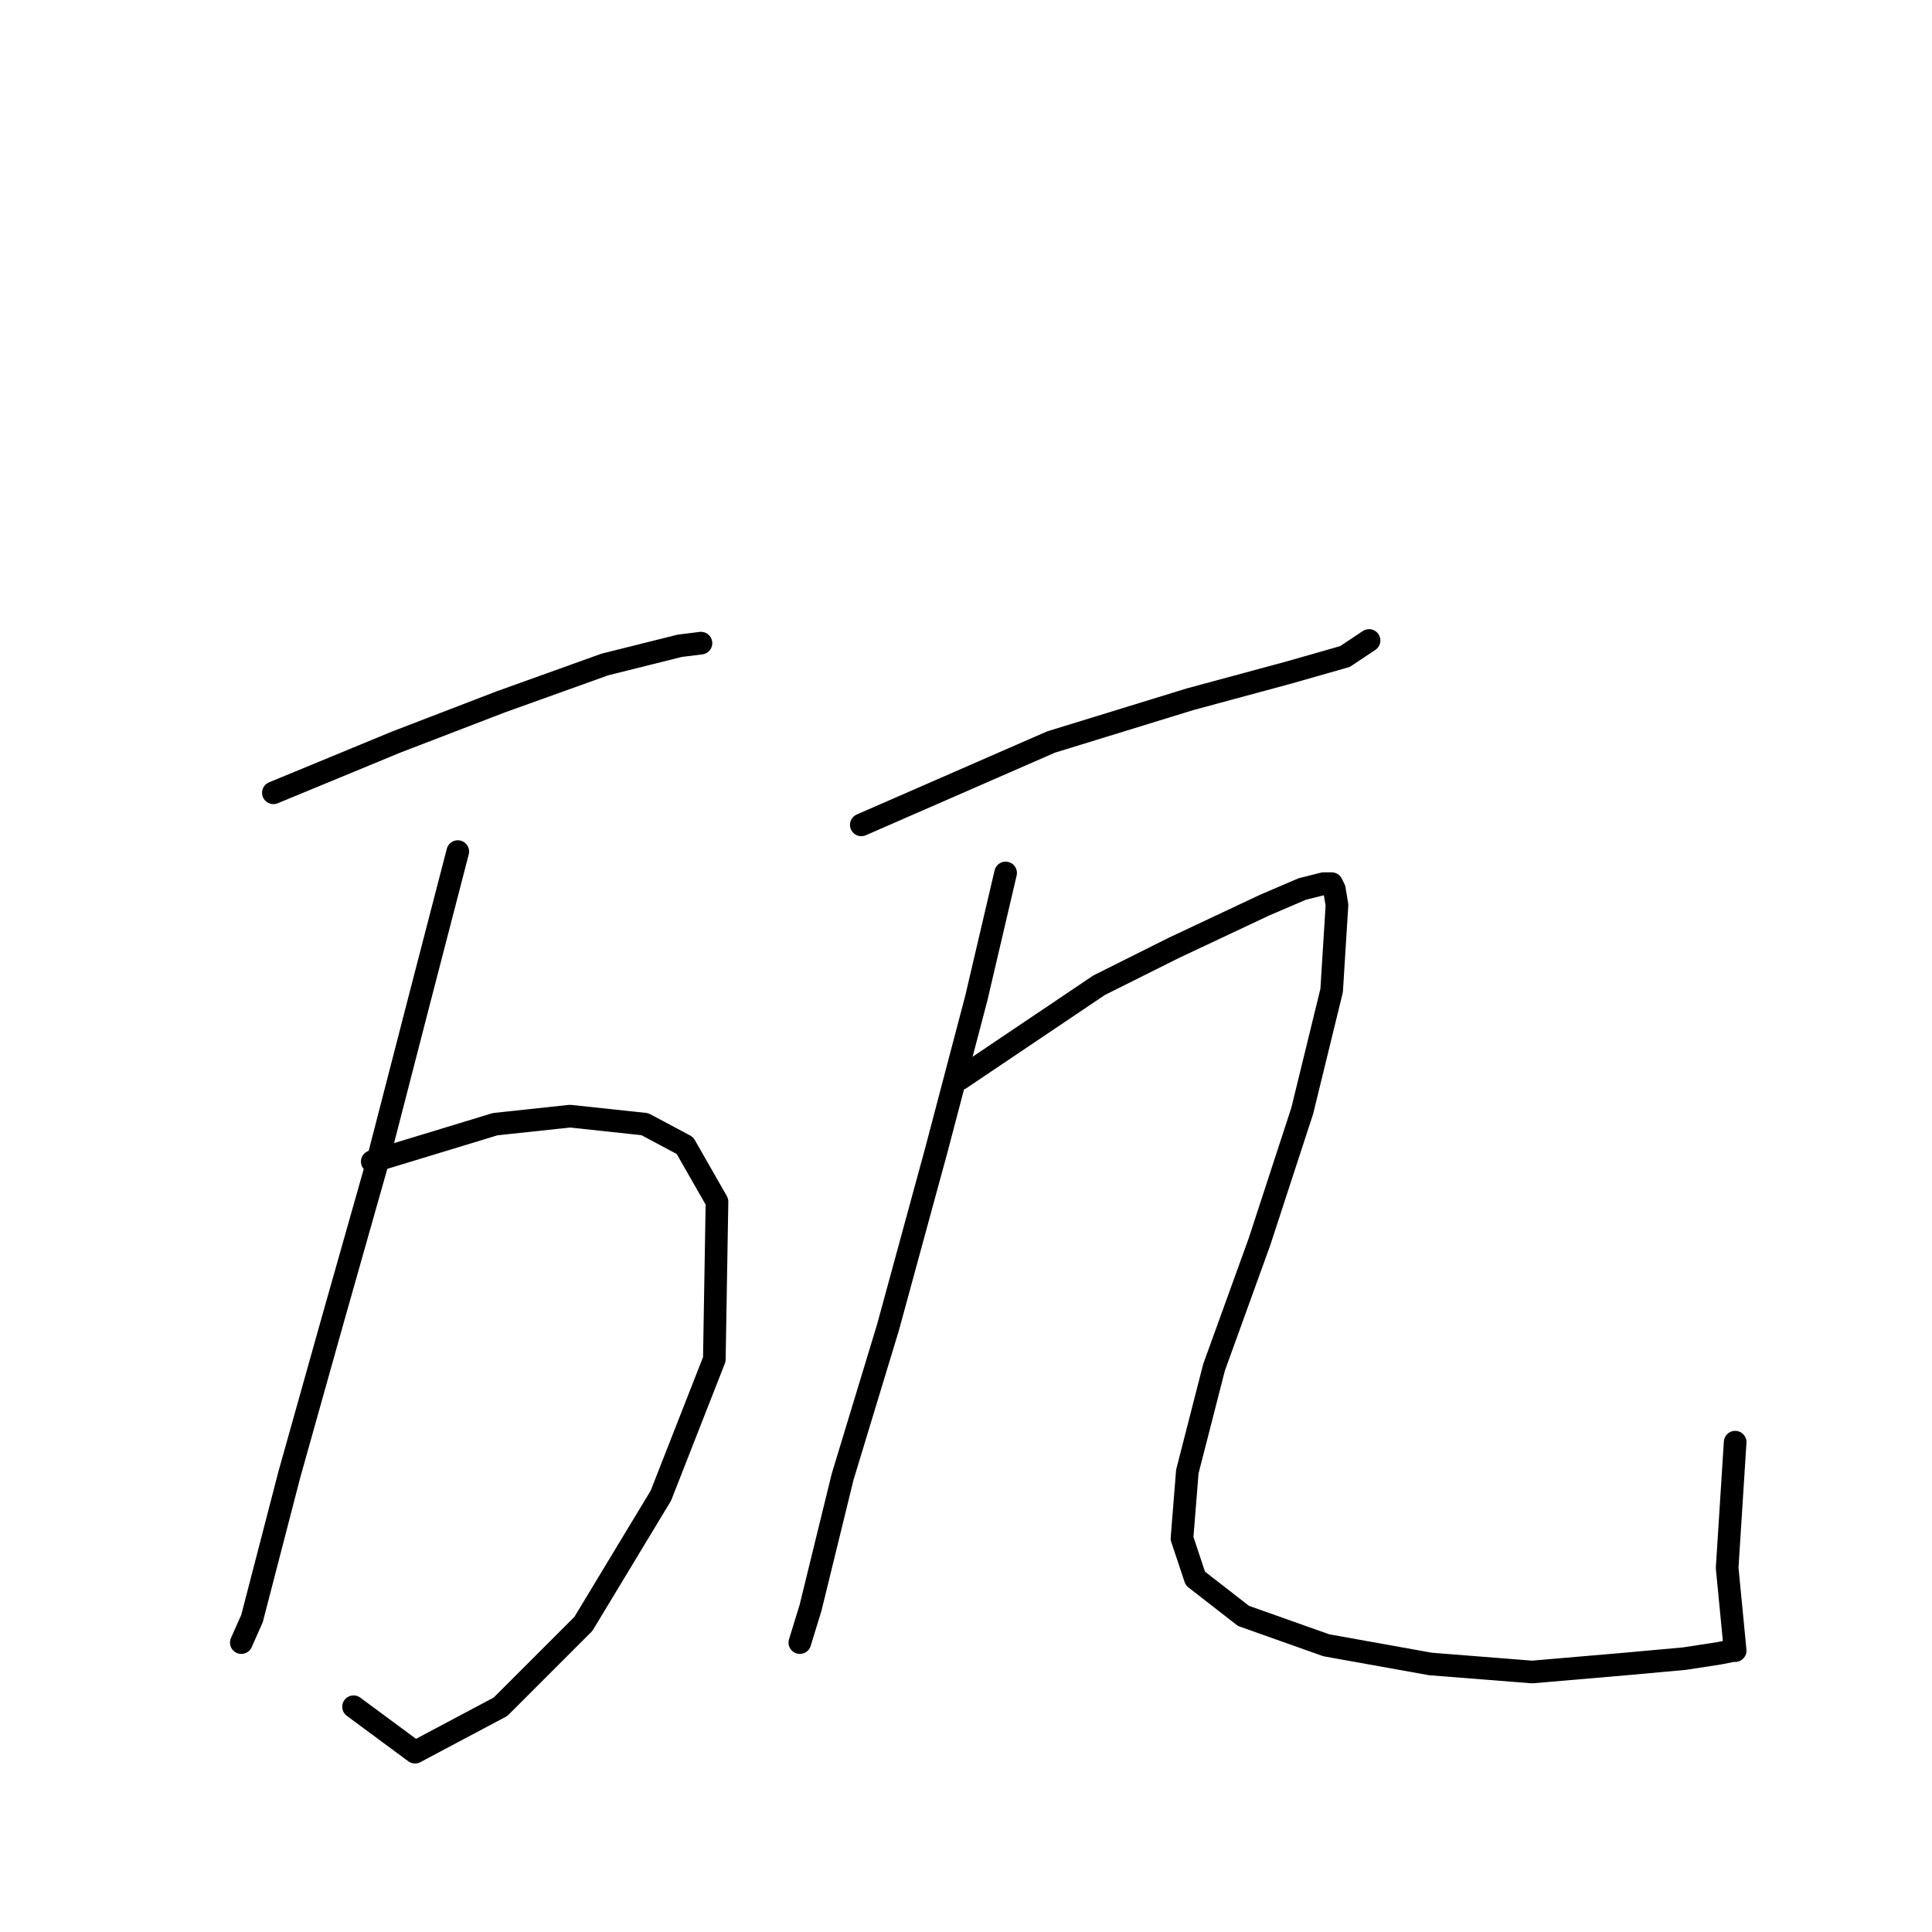 <?xml version="1.0" standalone="no"?>
    <svg width="256" height="256" xmlns="http://www.w3.org/2000/svg" version="1.1">
    <polyline stroke="black" stroke-width="3" stroke-linecap="round" fill="transparent" stroke-linejoin="round" points="36.225 105.05 52.514 98.322 66.324 93.011 80.134 88.053 90.048 85.574 92.881 85.22 92.881 85.22 " />
        <polyline stroke="black" stroke-width="3" stroke-linecap="round" fill="transparent" stroke-linejoin="round" points="49.327 153.916 65.616 148.958 75.53 147.896 85.445 148.958 90.757 151.791 95.006 159.227 94.652 180.119 87.57 198.178 77.301 215.175 66.324 226.152 54.993 232.172 46.848 226.152 46.848 226.152 " />
        <polyline stroke="black" stroke-width="3" stroke-linecap="round" fill="transparent" stroke-linejoin="round" points="60.658 112.84 55.701 131.962 50.035 153.916 44.015 175.162 38.35 195.345 33.392 214.467 31.976 217.654 31.976 217.654 " />
        <polyline stroke="black" stroke-width="3" stroke-linecap="round" fill="transparent" stroke-linejoin="round" points="114.127 109.299 139.268 98.322 157.681 92.656 170.783 89.115 178.219 86.991 181.406 84.866 181.406 84.866 " />
        <polyline stroke="black" stroke-width="3" stroke-linecap="round" fill="transparent" stroke-linejoin="round" points="133.249 115.673 129.353 132.316 124.042 152.499 117.668 175.87 111.648 195.699 107.399 213.05 105.983 217.654 105.983 217.654 " />
        <polyline stroke="black" stroke-width="3" stroke-linecap="round" fill="transparent" stroke-linejoin="round" points="127.229 142.939 145.642 130.545 155.557 125.588 161.577 122.755 167.596 119.922 172.554 117.798 175.386 117.089 176.449 117.089 176.803 117.798 177.157 119.922 176.449 131.253 172.554 147.188 166.888 164.539 160.868 181.181 157.327 194.991 156.619 203.844 158.39 209.155 164.763 214.113 175.741 218.008 189.55 220.486 203.006 221.549 215.4 220.486 223.19 219.778 227.793 219.07 229.564 218.716 229.918 218.716 228.856 207.739 229.918 191.096 229.918 191.096 " />
        </svg>